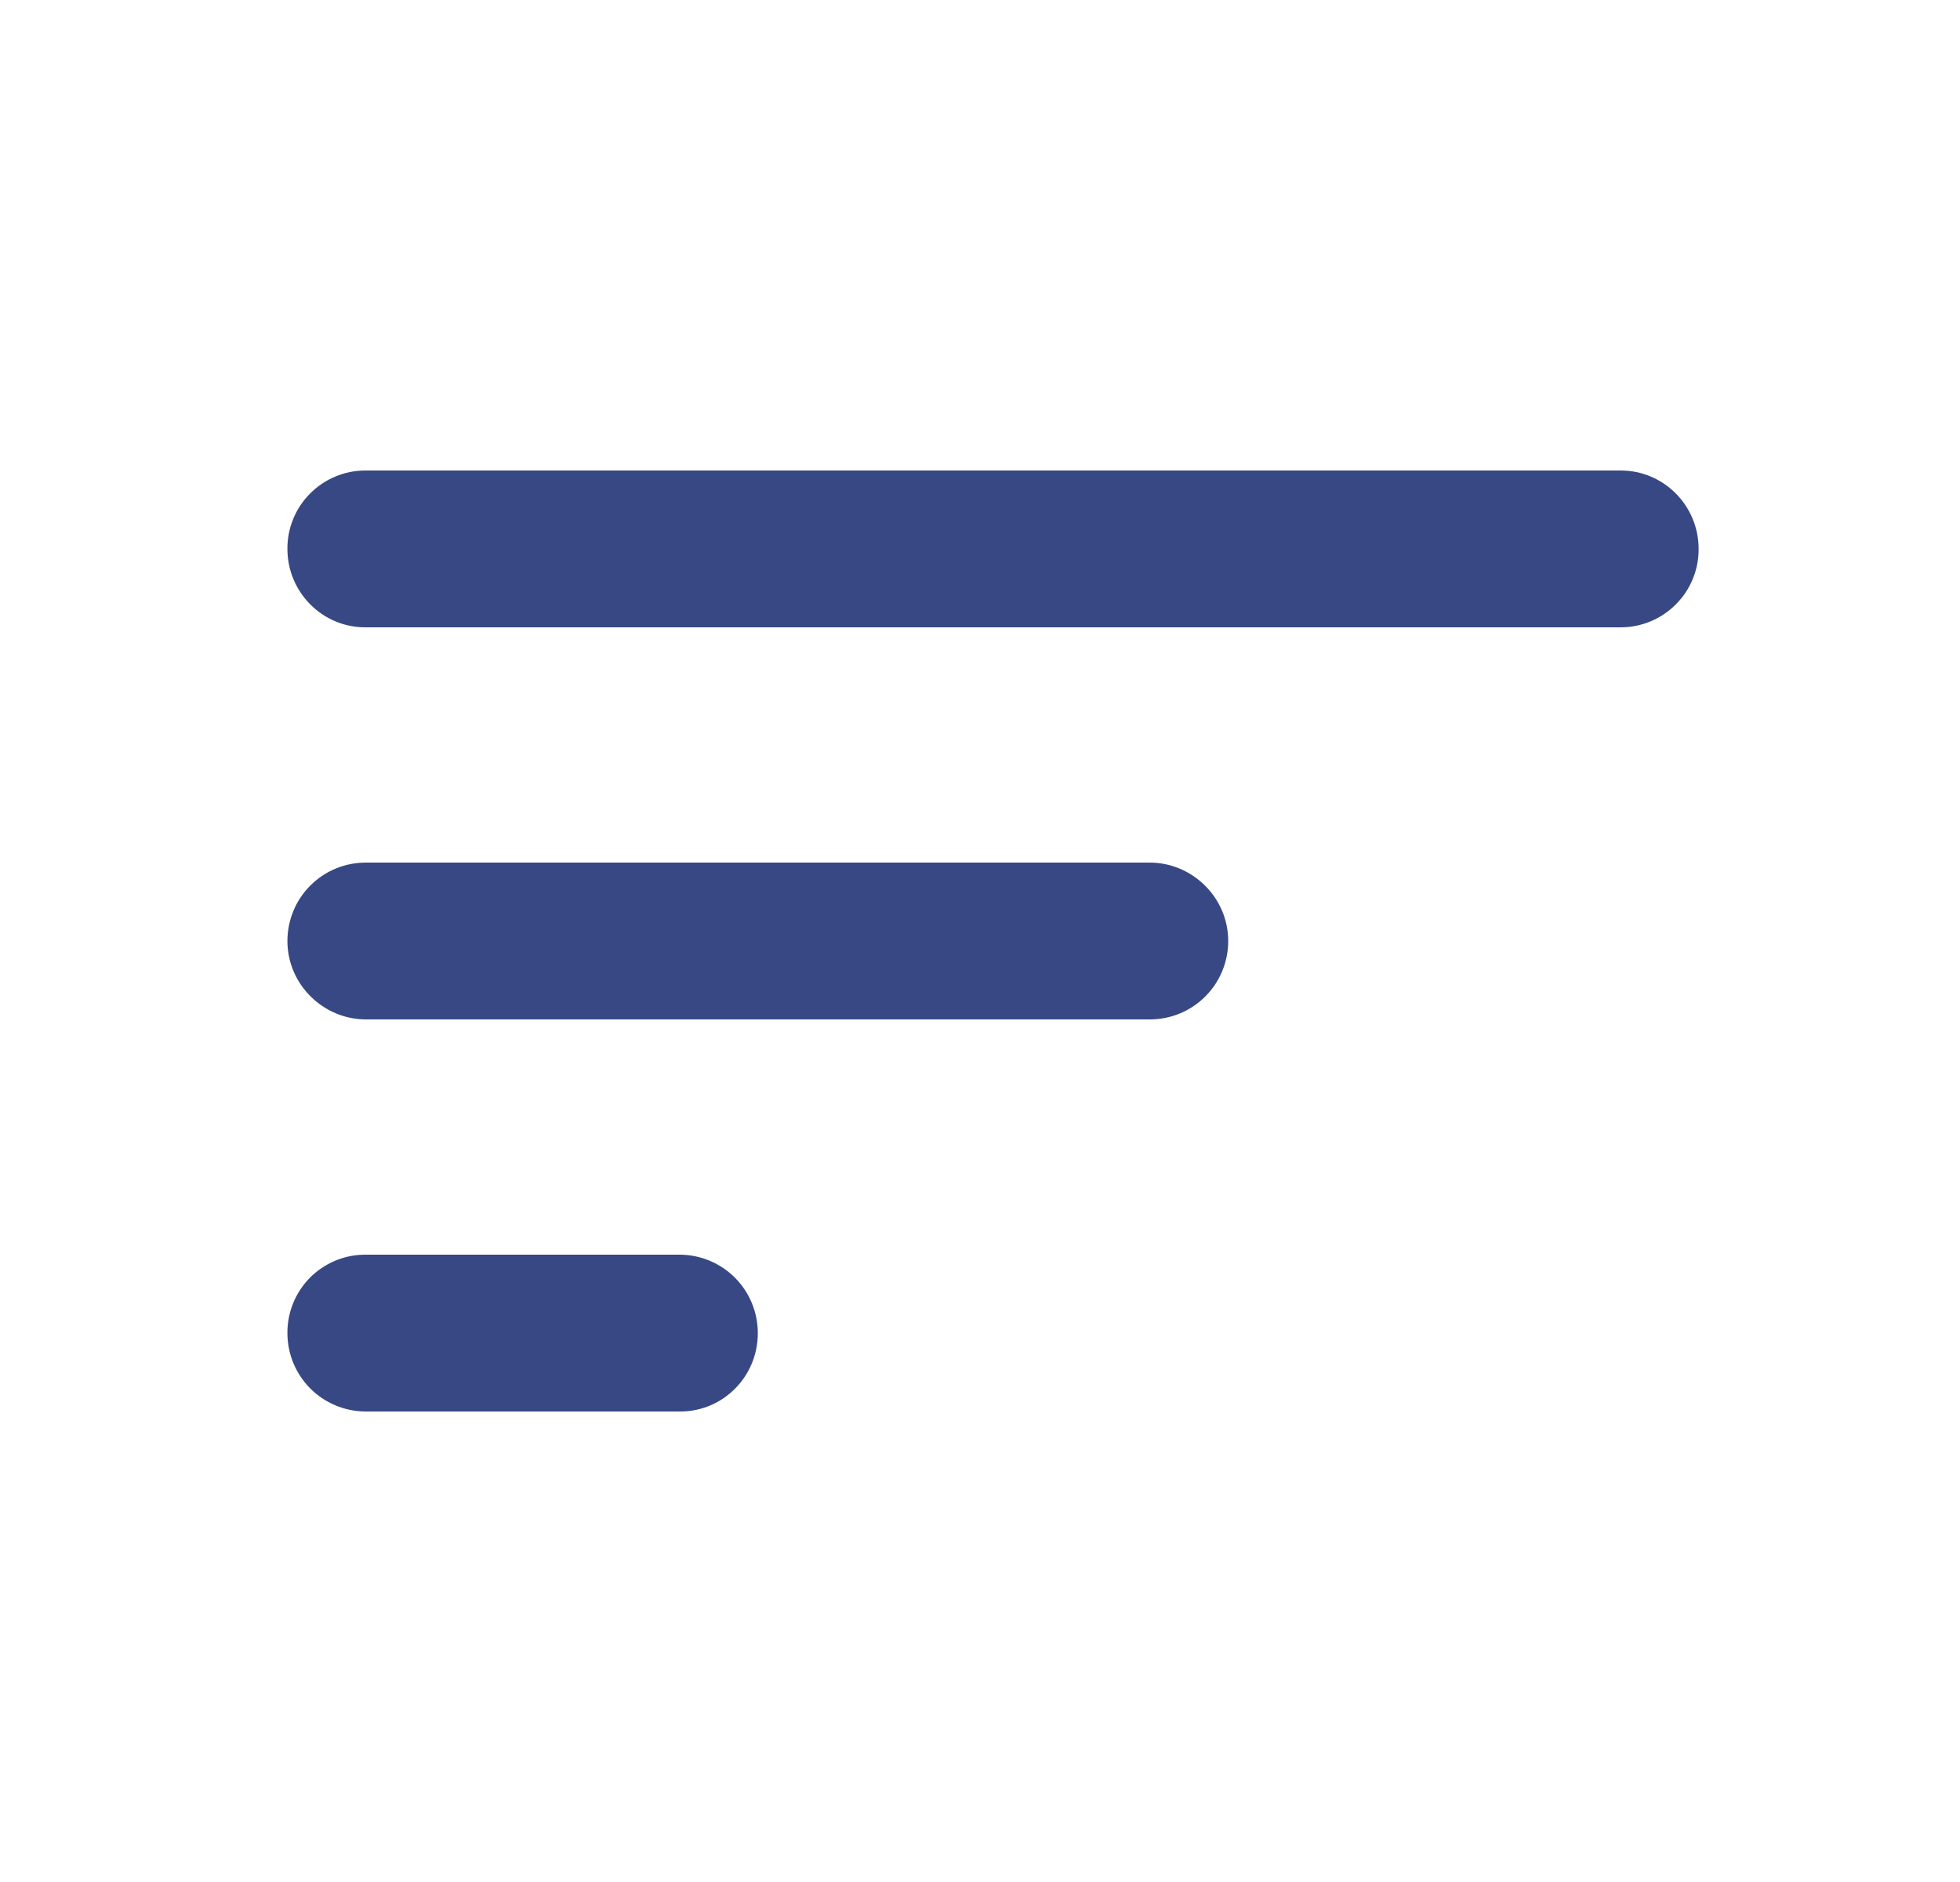 <svg width="25" height="24" viewBox="0 0 25 24" fill="none" xmlns="http://www.w3.org/2000/svg">
<path fill-rule="evenodd" clip-rule="evenodd" d="M8.676 18C9.222 18 9.666 17.556 9.666 17C9.666 16.736 9.562 16.484 9.377 16.296C9.191 16.109 8.94 16.003 8.676 16H4.656C4.525 16 4.396 16.027 4.275 16.077C4.155 16.128 4.045 16.201 3.953 16.294C3.861 16.387 3.789 16.497 3.739 16.619C3.69 16.74 3.665 16.869 3.666 17C3.666 17.264 3.77 17.516 3.955 17.704C4.141 17.891 4.393 17.997 4.656 18H8.676ZM3.666 7C3.666 7.552 4.111 8 4.659 8H20.673C20.804 8 20.934 7.974 21.055 7.923C21.175 7.873 21.285 7.799 21.377 7.706C21.47 7.613 21.543 7.503 21.592 7.382C21.642 7.261 21.667 7.131 21.666 7C21.666 6.448 21.221 6 20.673 6H4.659C4.528 6 4.398 6.026 4.278 6.077C4.157 6.127 4.047 6.201 3.955 6.294C3.862 6.387 3.789 6.497 3.74 6.618C3.69 6.739 3.665 6.869 3.666 7ZM14.664 13C14.796 13 14.926 12.975 15.047 12.925C15.169 12.875 15.28 12.801 15.373 12.708C15.466 12.615 15.54 12.505 15.59 12.383C15.64 12.262 15.666 12.132 15.666 12C15.666 11.448 15.21 11 14.664 11H4.668C4.537 11 4.406 11.025 4.285 11.075C4.163 11.125 4.052 11.199 3.959 11.292C3.866 11.385 3.792 11.495 3.742 11.617C3.692 11.738 3.666 11.868 3.666 12C3.666 12.552 4.122 13 4.668 13H14.664Z" fill="#374884"/>
</svg>
